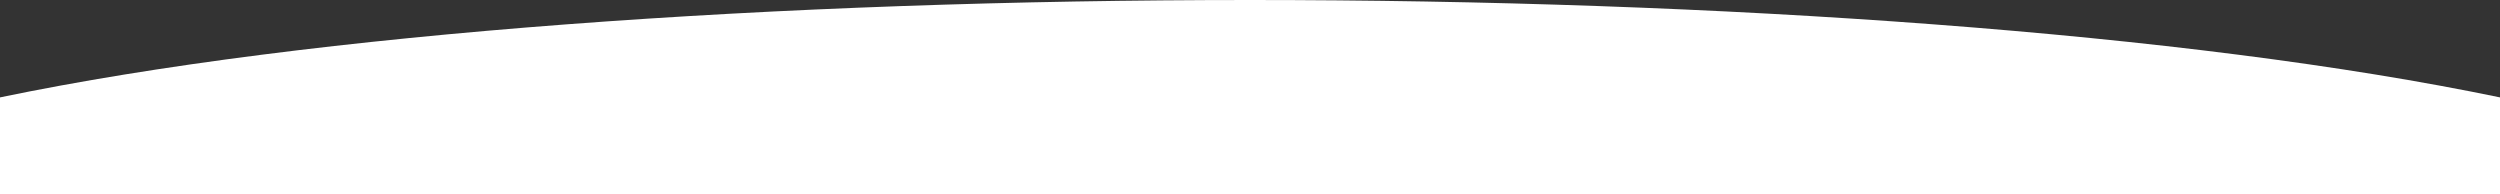 <svg width="1440" height="112" xmlns="http://www.w3.org/2000/svg"><rect width="100%" height="100%" fill="#333333" stroke="none"/><title>bg-curve-bottom-inverse</title><path d="M0 56.106c360-74.808 1080-74.808 1440 0V112H0V56.106z" fill="#FFF" fill-rule="evenodd"/></svg>